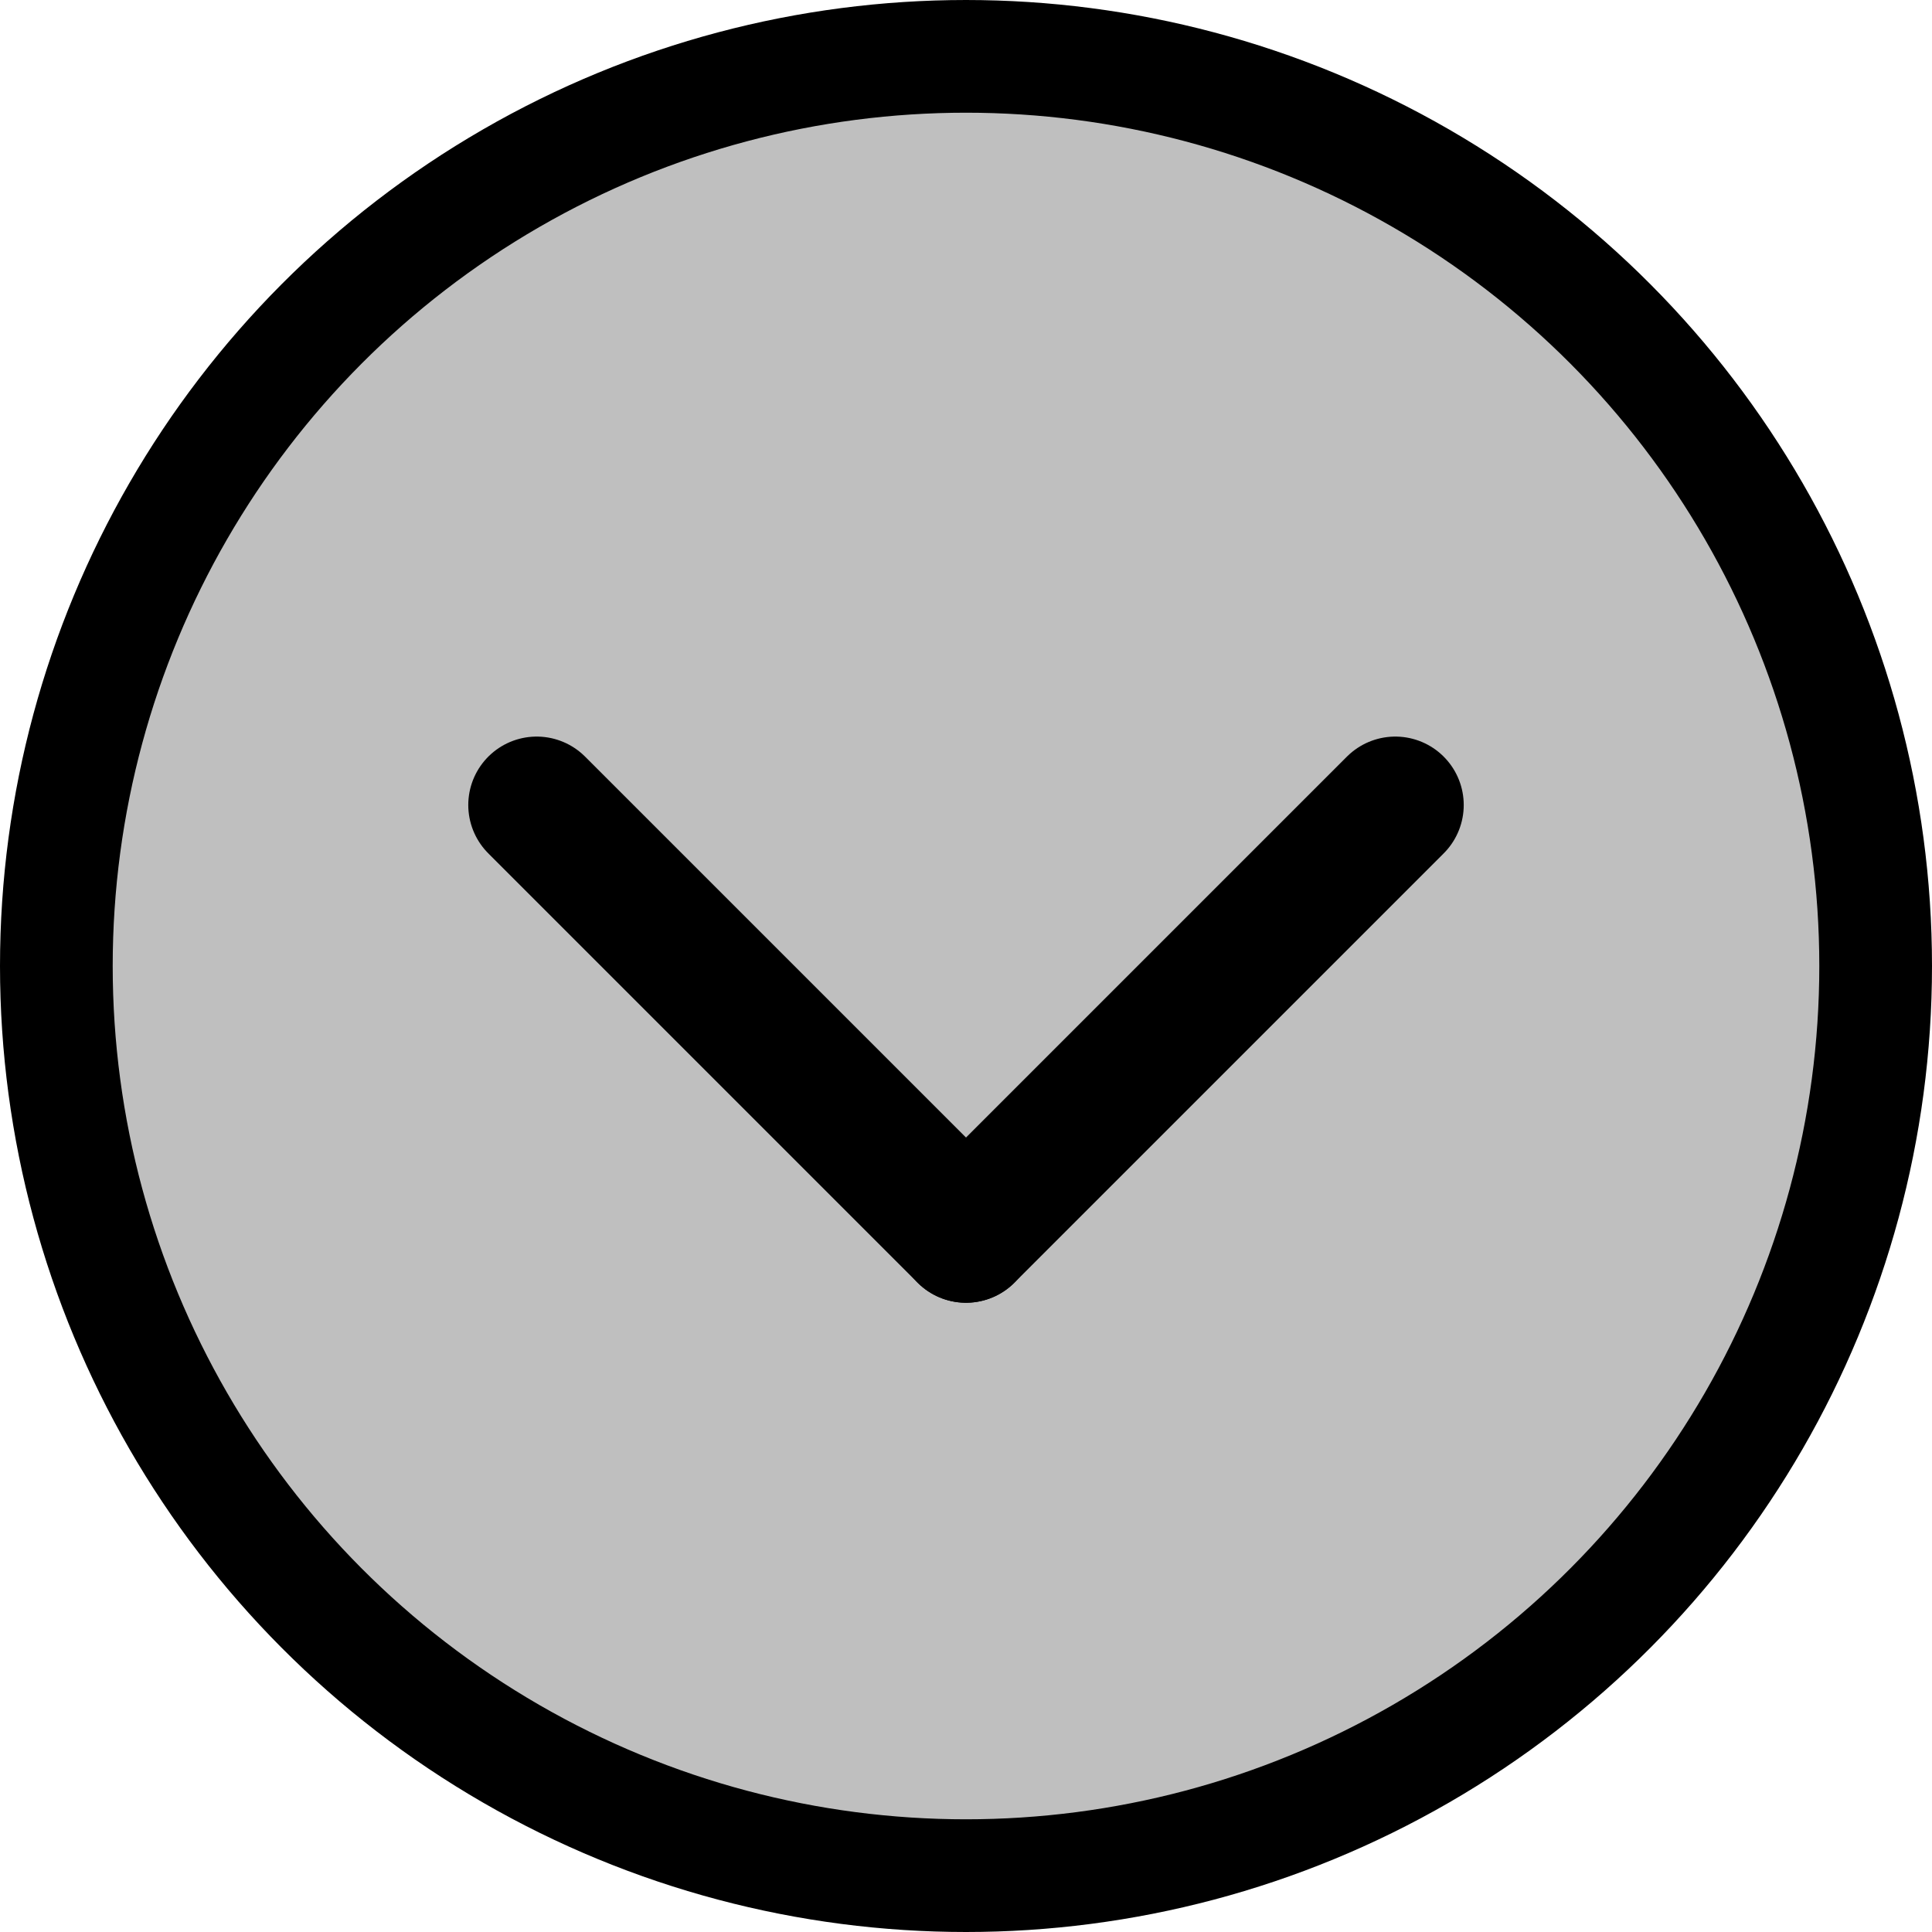 <svg width="24" height="24" viewBox="0 0 24 24" fill="none" xmlns="http://www.w3.org/2000/svg">
<circle cx="12" cy="12" r="11.3" fill="black" fill-opacity="0.25" stroke="black" stroke-width="1.4"/>
<path d="M6.667 10L12 15.333" stroke="black" stroke-width="1.7" stroke-linecap="round"/>
<path d="M12 15.333L17.333 10" stroke="black" stroke-width="1.7" stroke-linecap="round"/>
</svg>
